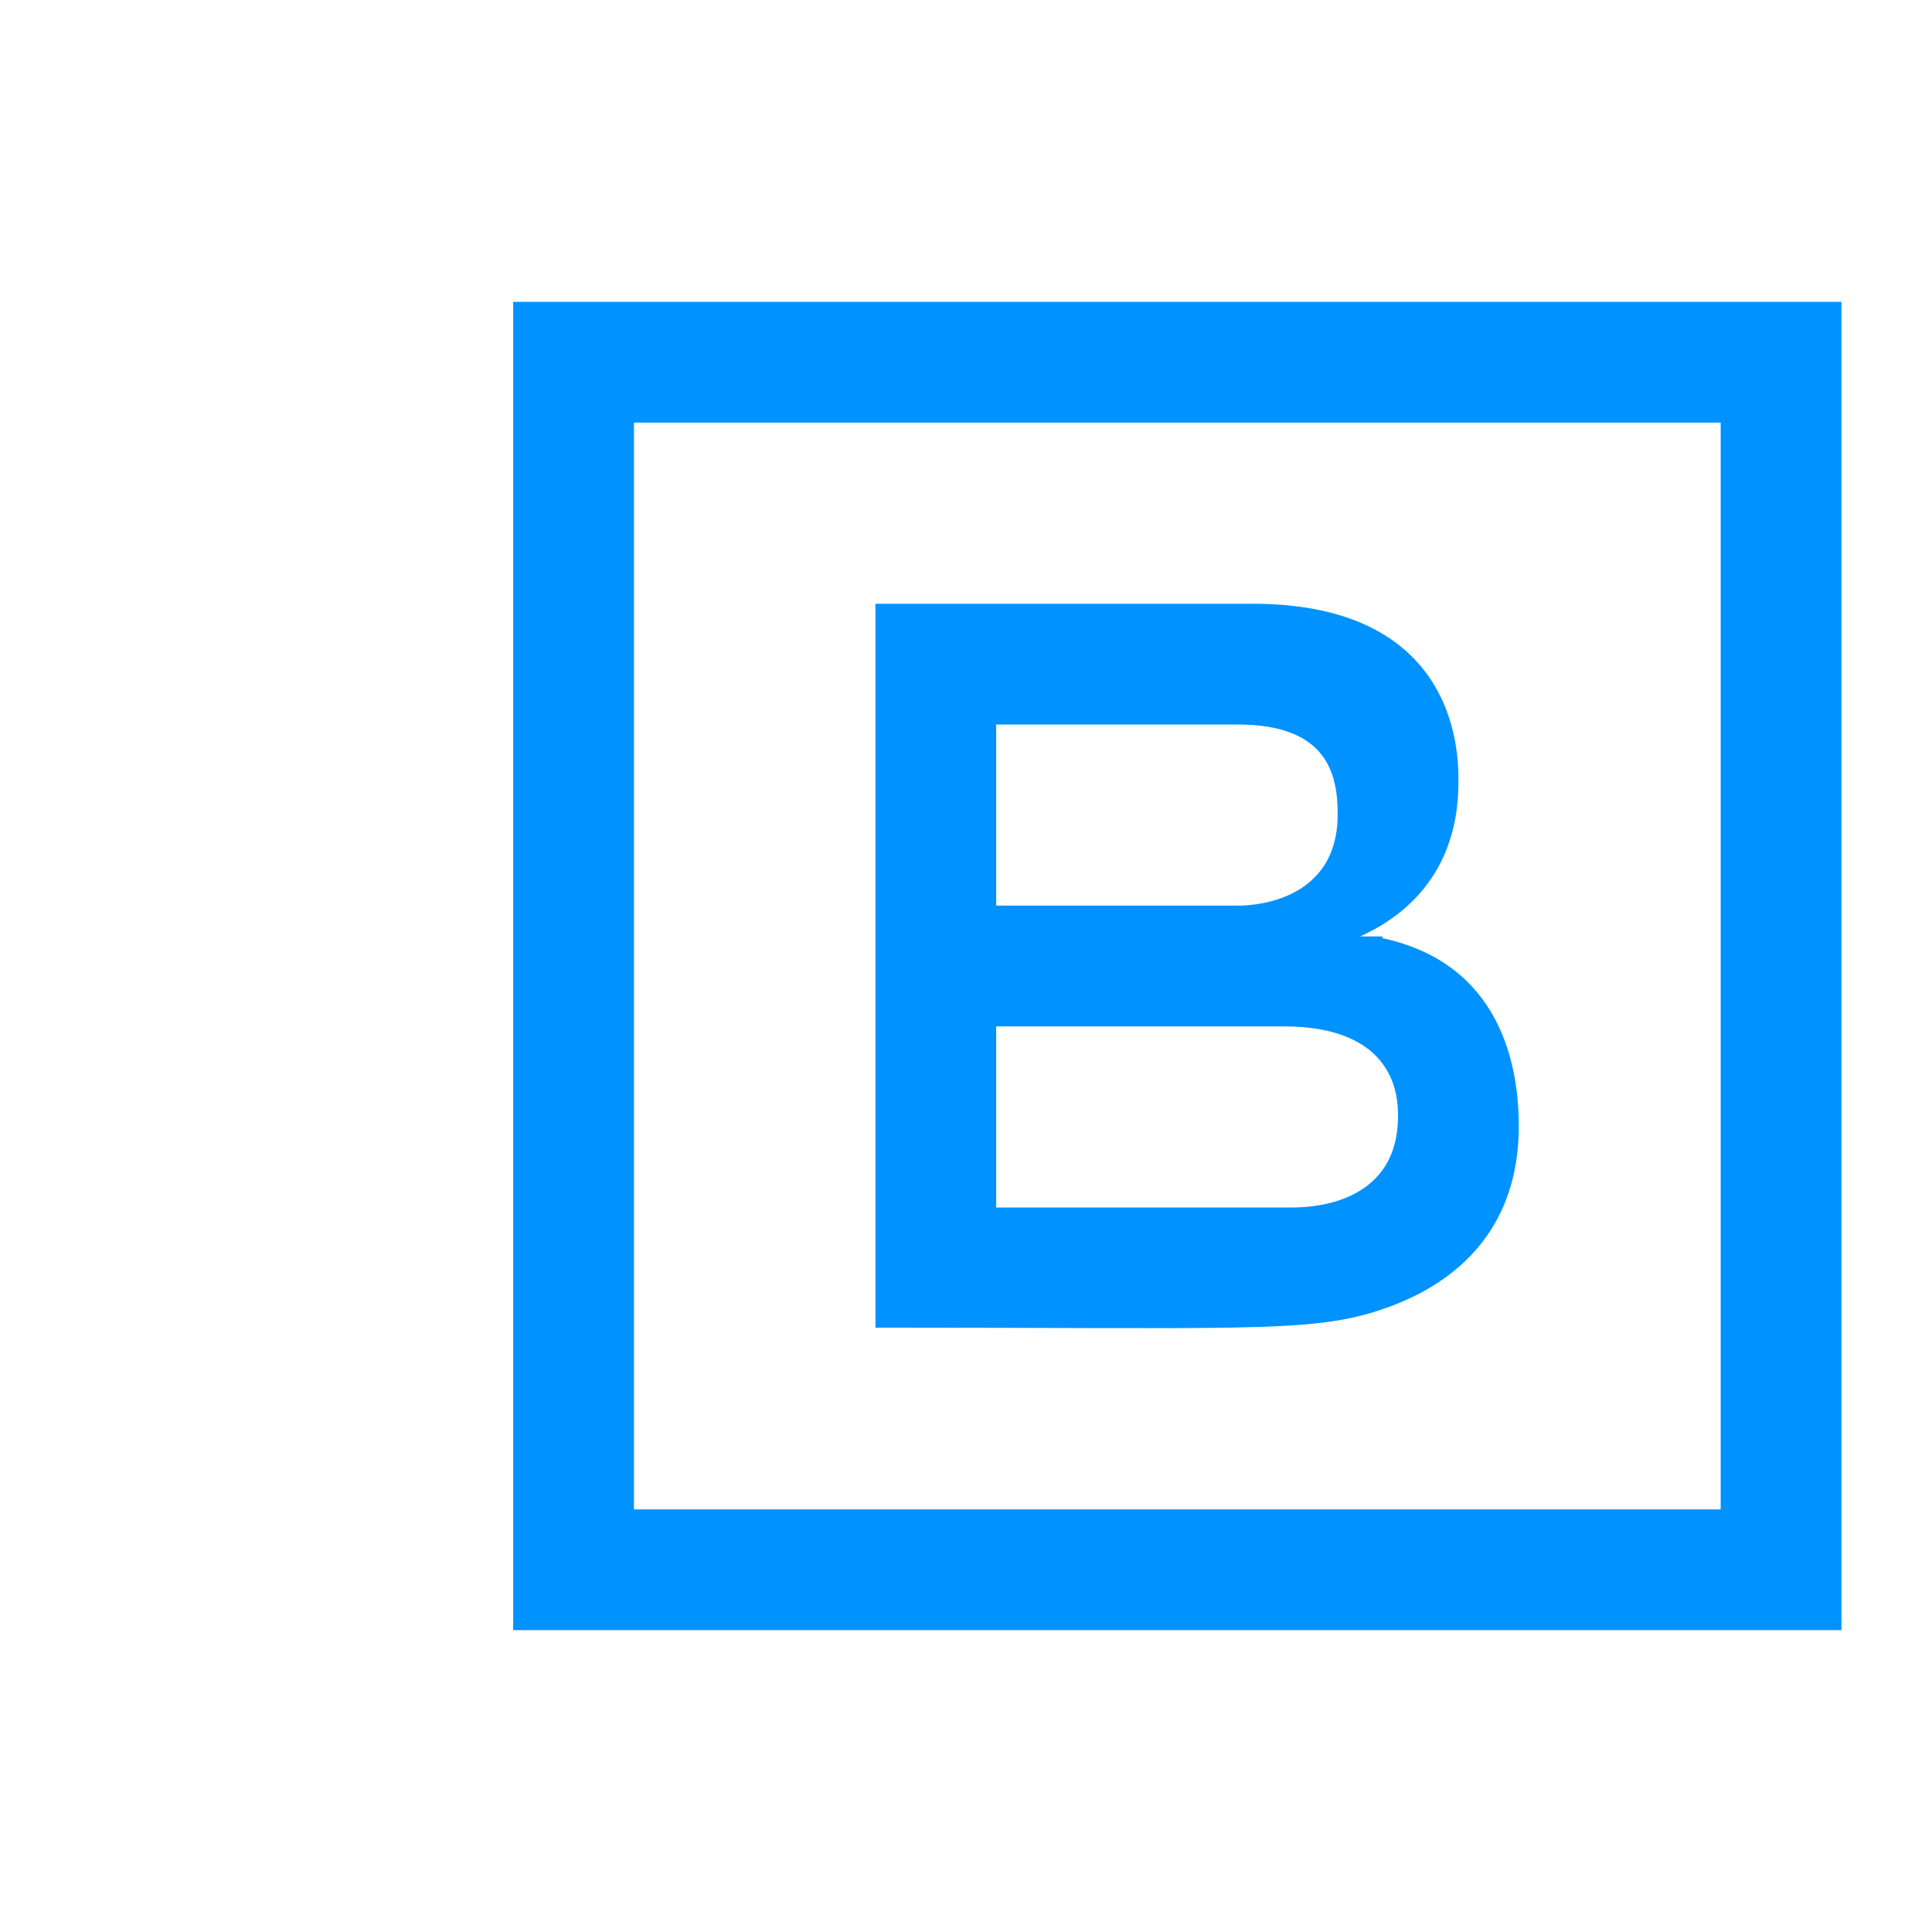 <svg xmlns="http://www.w3.org/2000/svg"  viewBox="0 0 25 32" width="48px" height="48px" fill="#0092FF"><path d="M 5 5 L 5 27 L 27 27 L 27 5 L 5 5 z M 7 7 L 25 7 L 25 25 L 7 25 L 7 7 z M 11 10 L 11 15.51 L 11 21.99 C 16.93 21.99 18.117 22.07 19.227 21.74 C 19.877 21.54 21.656 20.9 21.656 18.65 C 21.656 17.65 21.356 15.959 19.396 15.539 L 19.396 15.51 L 19.027 15.51 C 20.027 15.06 20.656 14.211 20.656 12.961 C 20.656 12.641 20.746 10 17.246 10 L 11 10 z M 13 12 L 17 12 C 18.509 12 18.656 12.853 18.656 13.49 C 18.656 15.044 17.03 15 17 15 L 13 15 L 13 12 z M 13 17 L 17.76 17 C 19.621 17 19.656 18.176 19.656 18.48 C 19.656 20.04 18.045 20 17.85 20 L 13 20 L 13 17 z"/></svg>